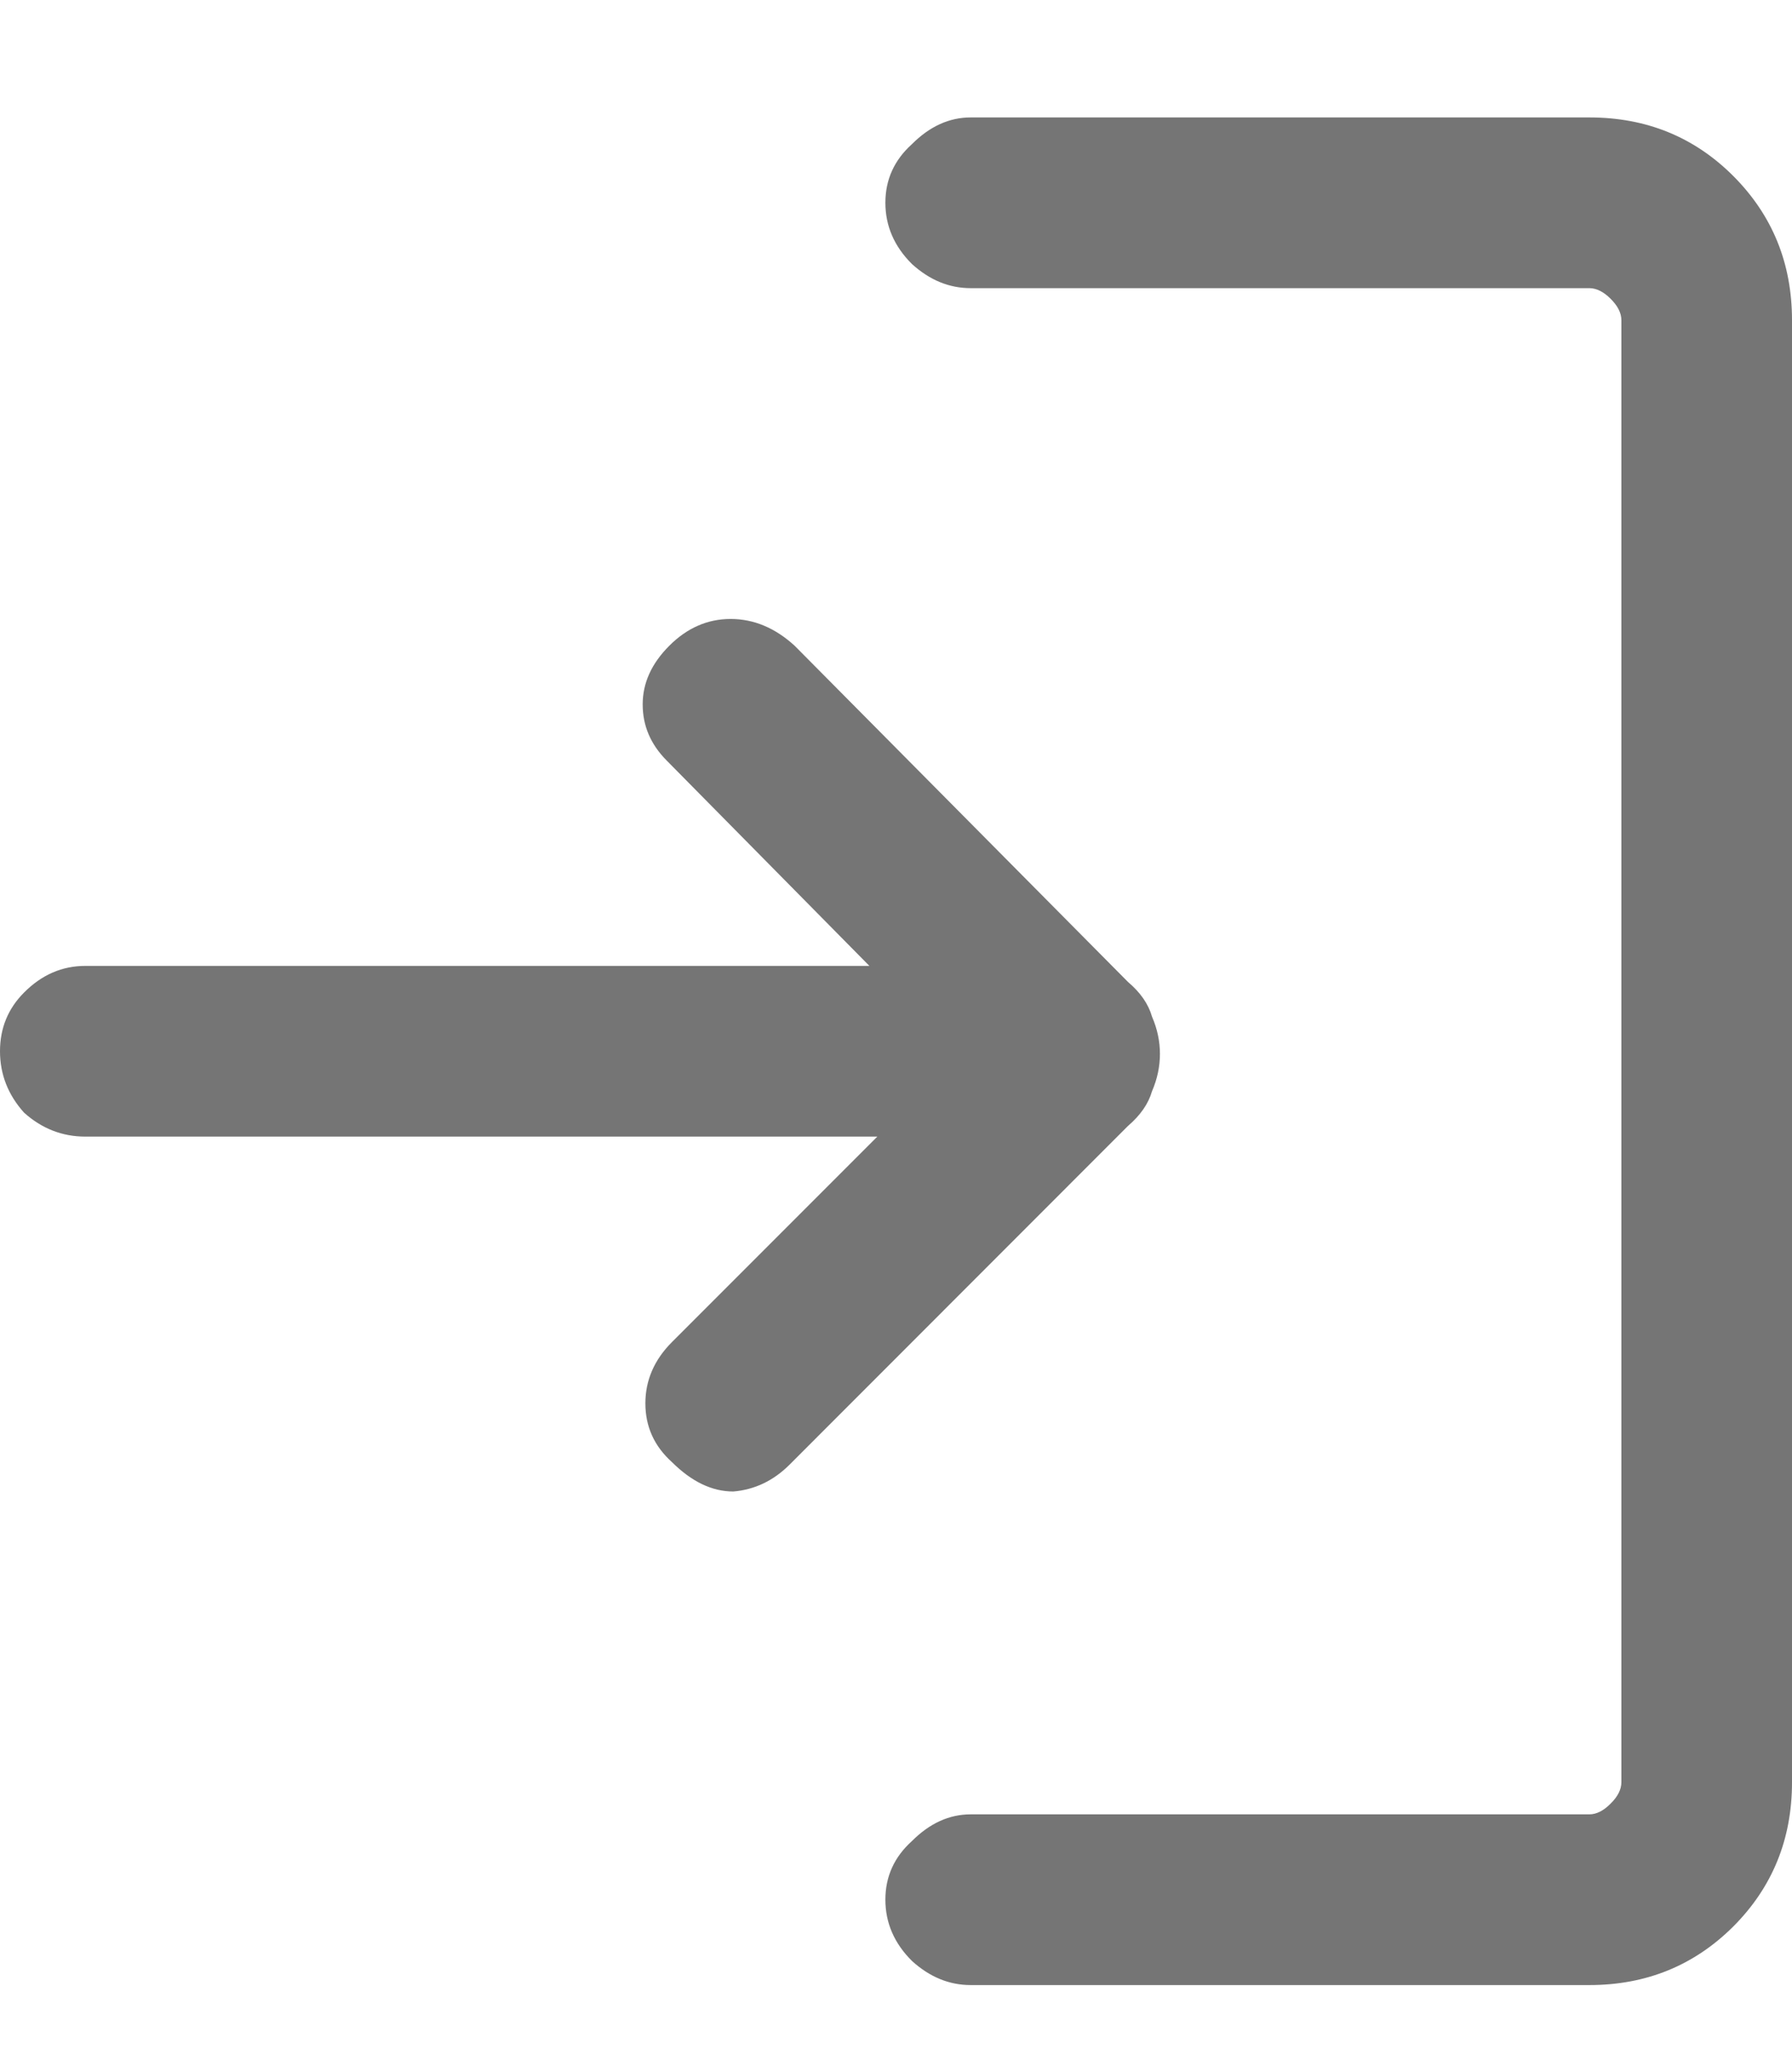 <svg width="14" height="16" viewBox="0 0 14 16" fill="none" xmlns="http://www.w3.org/2000/svg">
<path d="M5.25 11.417C5.111 11.292 5.042 11.139 5.042 10.958C5.042 10.778 5.111 10.618 5.25 10.479L6.854 8.875H0.667C0.486 8.875 0.326 8.812 0.188 8.688C0.063 8.549 1.19209e-07 8.389 1.19209e-07 8.208C1.19209e-07 8.028 0.063 7.875 0.188 7.75C0.326 7.611 0.486 7.542 0.667 7.542H6.792L5.208 5.938C5.083 5.812 5.021 5.667 5.021 5.5C5.021 5.333 5.09 5.181 5.229 5.042C5.368 4.903 5.528 4.833 5.708 4.833C5.889 4.833 6.056 4.903 6.208 5.042L8.812 7.667C8.91 7.75 8.972 7.84 9 7.938C9.042 8.035 9.062 8.132 9.062 8.229C9.062 8.326 9.042 8.424 9 8.521C8.972 8.618 8.91 8.708 8.812 8.792L6.167 11.438C6.042 11.562 5.896 11.632 5.729 11.646C5.562 11.646 5.403 11.569 5.25 11.417ZM7.583 15.5C7.417 15.5 7.264 15.438 7.125 15.312C6.986 15.174 6.917 15.014 6.917 14.833C6.917 14.653 6.986 14.5 7.125 14.375C7.264 14.236 7.417 14.167 7.583 14.167H12.417C12.472 14.167 12.528 14.139 12.583 14.083C12.639 14.028 12.667 13.972 12.667 13.917V2.5C12.667 2.444 12.639 2.389 12.583 2.333C12.528 2.278 12.472 2.25 12.417 2.25H7.583C7.417 2.25 7.264 2.188 7.125 2.062C6.986 1.924 6.917 1.764 6.917 1.583C6.917 1.403 6.986 1.25 7.125 1.125C7.264 0.986 7.417 0.917 7.583 0.917H12.417C12.861 0.917 13.236 1.069 13.542 1.375C13.847 1.681 14 2.056 14 2.5V13.917C14 14.361 13.847 14.736 13.542 15.042C13.236 15.347 12.861 15.5 12.417 15.5H7.583Z" fill="#757575"/>
</svg>
